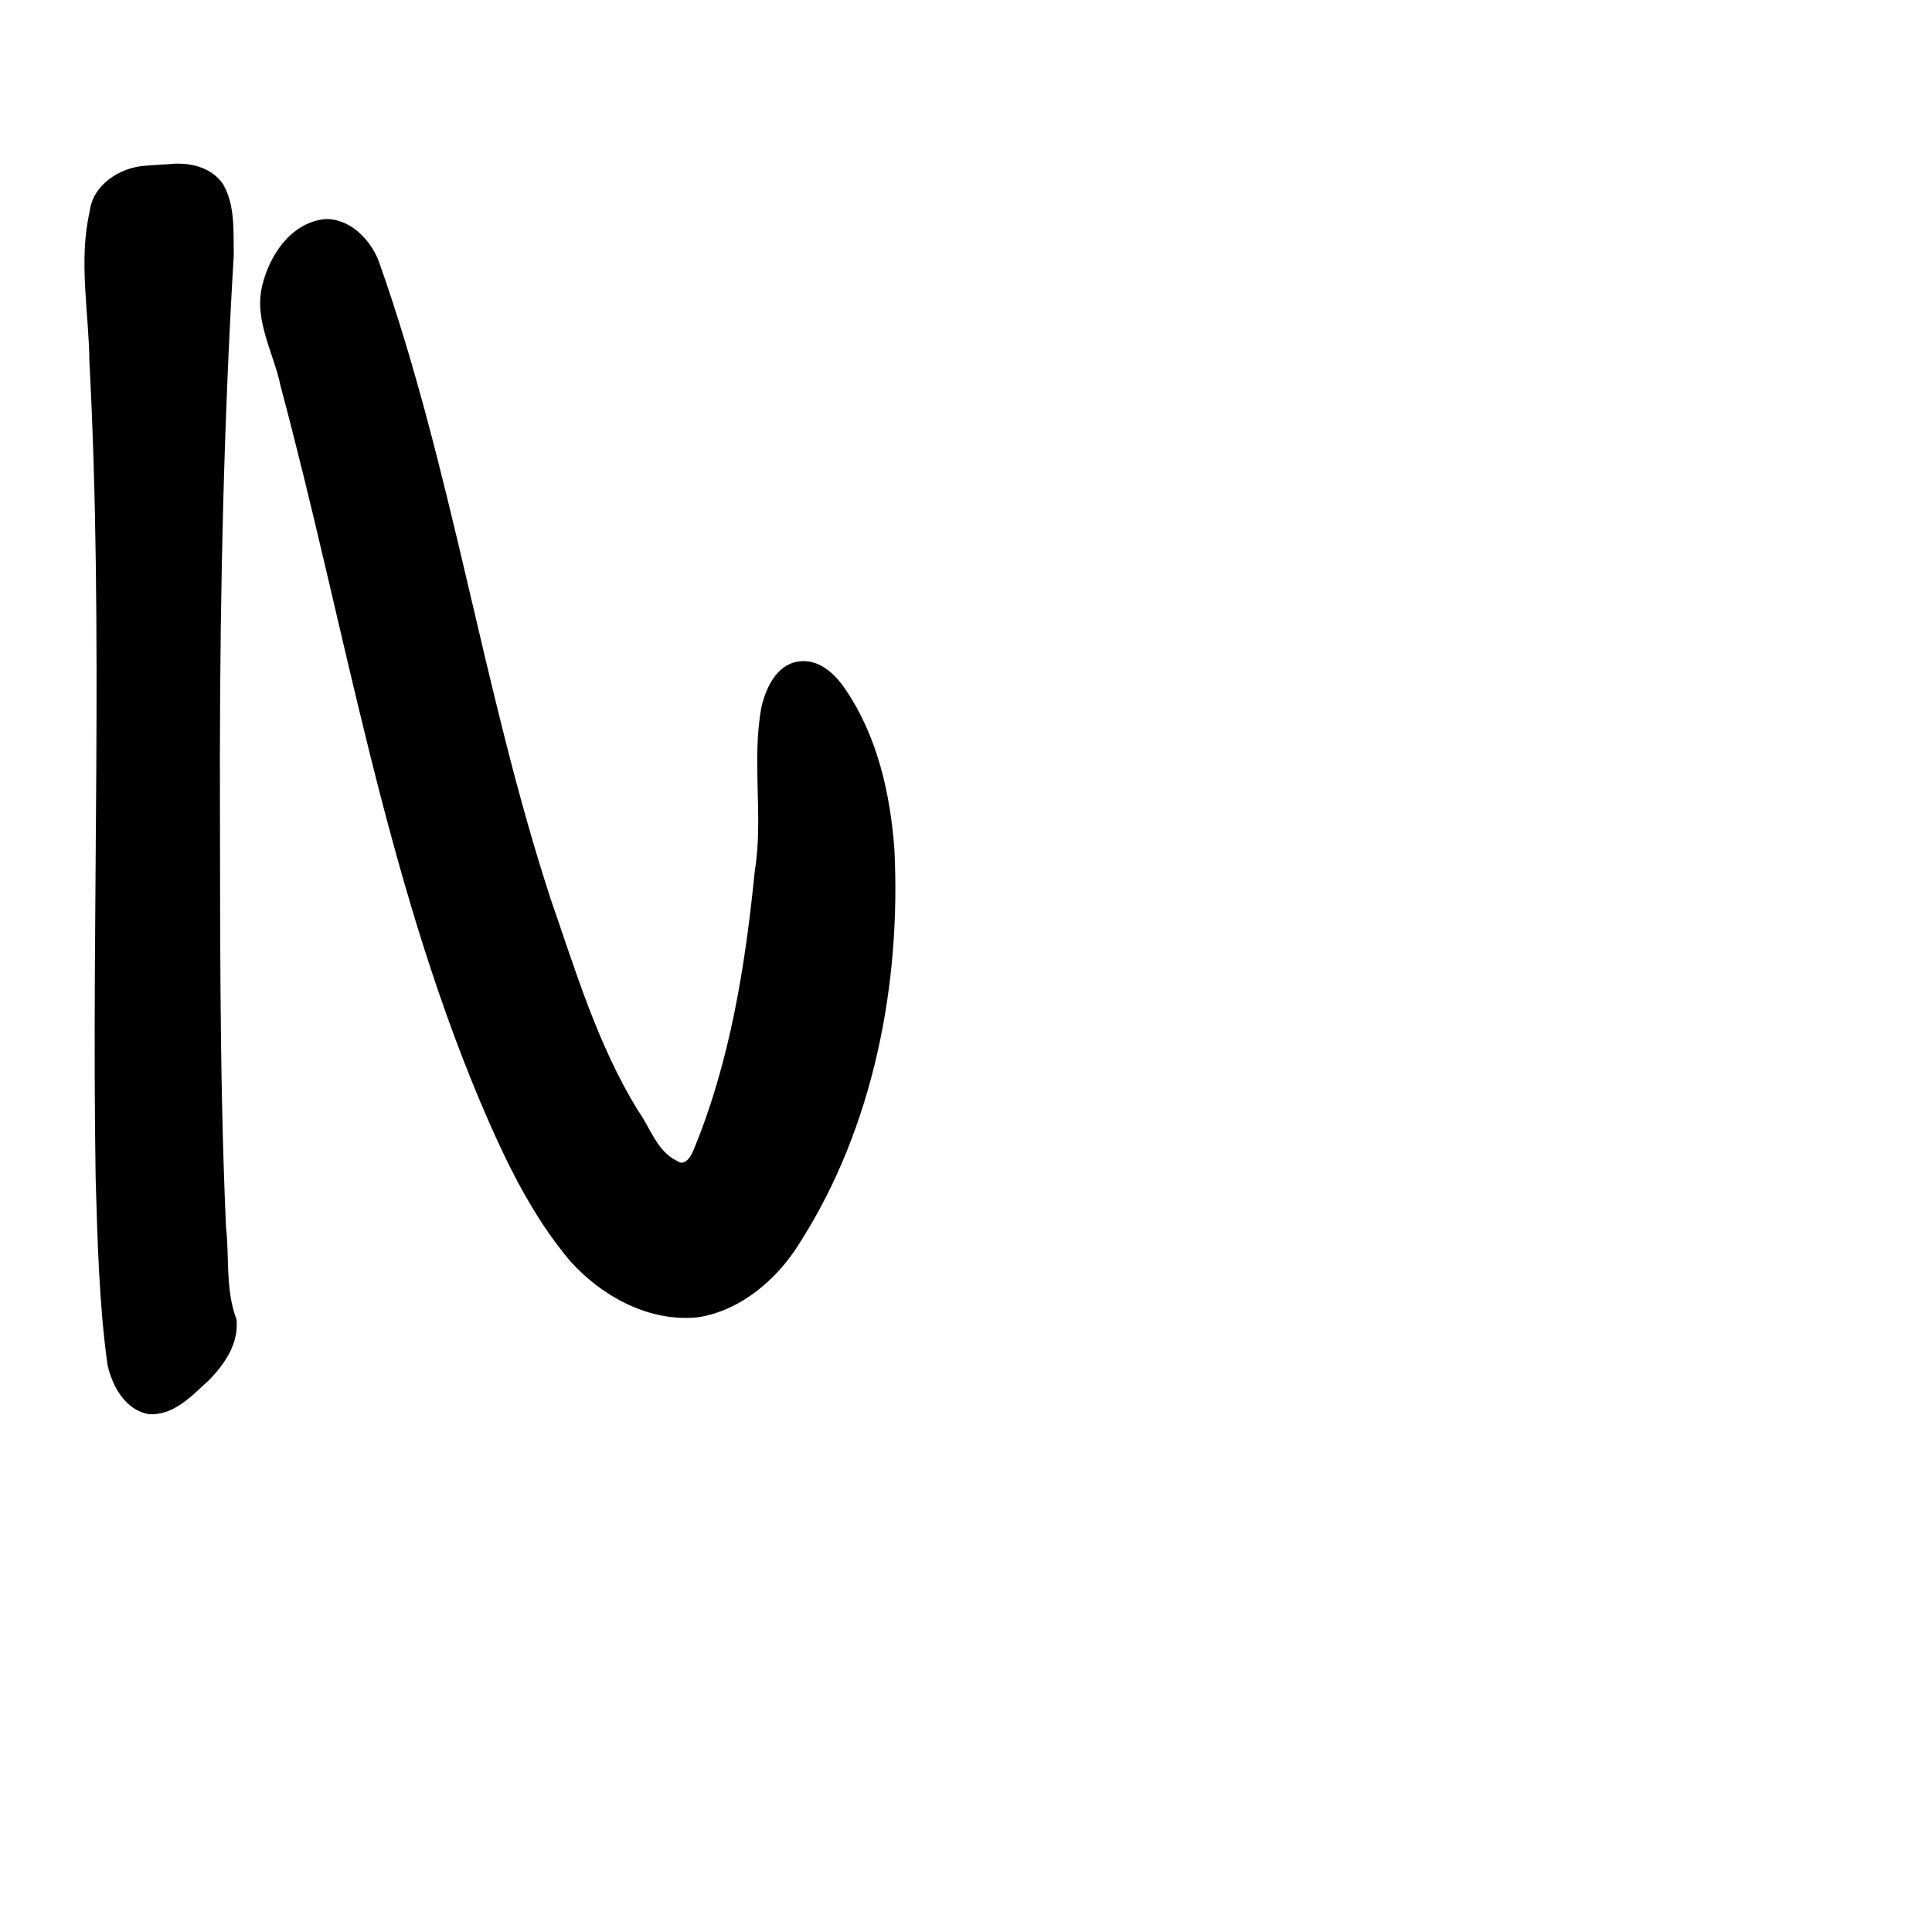 <?xml version="1.0" encoding="UTF-8" standalone="no"?>
<!-- Created with Inkscape (http://www.inkscape.org/) -->

<svg
   xmlns:dc="http://purl.org/dc/elements/1.1/"
   xmlns:cc="http://creativecommons.org/ns#"
   xmlns:rdf="http://www.w3.org/1999/02/22-rdf-syntax-ns#"
   xmlns:svg="http://www.w3.org/2000/svg"
   xmlns="http://www.w3.org/2000/svg"
   xmlns:sodipodi="http://sodipodi.sourceforge.net/DTD/sodipodi-0.dtd"
   xmlns:inkscape="http://www.inkscape.org/namespaces/inkscape"
   width="1000"
   height="1000"
   viewBox="0 0 1000 1000"
   version="1.1"
   id="svg756"
   inkscape:version="0.92.3 (2405546, 2018-03-11)"
   sodipodi:docname="u004e.svg">
  <defs
     id="defs750" />
  <sodipodi:namedview
     id="base"
     pagecolor="#ffffff"
     bordercolor="#666666"
     borderopacity="1.0"
     inkscape:pageopacity="0.0"
     inkscape:pageshadow="2"
     inkscape:zoom="0.35"
     inkscape:cx="551.42857"
     inkscape:cy="576.33663"
     inkscape:document-units="px"
     inkscape:current-layer="layer1"
     showgrid="true"
     units="px"
     inkscape:window-width="1118"
     inkscape:window-height="864"
     inkscape:window-x="774"
     inkscape:window-y="128"
     inkscape:window-maximized="0"
     showguides="true"
     inkscape:guide-bbox="true">
    <inkscape:grid
       type="xygrid"
       id="grid758" />
    <sodipodi:guide
       position="240,200"
       orientation="0,1"
       id="guide8"
       inkscape:locked="false" />
  </sodipodi:namedview>
  <g
     inkscape:label="Layer 1"
     inkscape:groupmode="layer"
     id="layer1"
     transform="translate(0,-32.417)"
     style="display:inline">
    <path
       style="display:inline;fill:#000000;stroke-width:16.002"
       d="m 74.95,118.208 c -13.07,0.999 -26.929,9.847 -28.535,23.741 -5.873,25.584 -0.412,51.881 -0.136,77.679 7.435,140.778 0.989,281.804 3.227,422.704 0.965,32.128 1.722,64.409 6.094,96.275 2.386,11.07 9.159,23.603 21.267,25.736 12.928,1.059 22.623,-9.635 31.314,-17.578 8.173,-8.279 15.632,-19.372 14.196,-31.53 -5.76,-15.285 -3.598,-31.925 -5.41,-47.87 -3.579,-81.555 -2.928,-163.251 -3.153,-244.88 0.143,-86.088 2.052,-172.178 7.183,-258.071 -0.261,-12.216 0.818,-25.623 -5.502,-36.611 -6.193,-9.241 -18.145,-11.64 -28.531,-10.367 -4.009,0.166 -8.01,0.489 -12.013,0.769 z m 92.543,27.678 c -17.117,2.207 -27.98,18.67 -31.749,34.276 -4.499,18.086 6.096,35.137 9.552,52.364 33.197,123.762 53.427,251.809 103.439,370.547 12.317,28.926 25.993,57.942 46.417,82.119 16.571,18.372 41.195,31.849 66.509,28.984 22.271,-3.613 41.022,-20.1 52.253,-38.421 38.069,-59.43 52.519,-133.697 49.029,-203.597 -2.089,-28.762 -8.817,-58.855 -25.521,-83.152 -5.373,-8.059 -13.962,-15.918 -24.424,-14.163 -11.192,1.762 -16.62,13.805 -18.909,23.665 -5.145,28.081 1.162,56.698 -3.428,84.841 -4.93,49.071 -12.751,98.628 -31.726,144.416 -1.413,3.318 -4.448,8.673 -8.691,5.436 -10.448,-5.192 -13.557,-16.963 -20.087,-26.05 -20.942,-34.221 -32.209,-72.188 -45.266,-109.824 -35.235,-108.122 -50.692,-221.854 -88.682,-329.242 -3.11,-8.678 -10.816,-18.231 -20.421,-21.179 -2.649,-0.927 -5.499,-1.295 -8.295,-1.021 z"
       id="path922"
       inkscape:connector-curvature="0"
       sodipodi:nodetypes="cccccccccccccccccccccccccccccccccc" />
  </g>
</svg>
